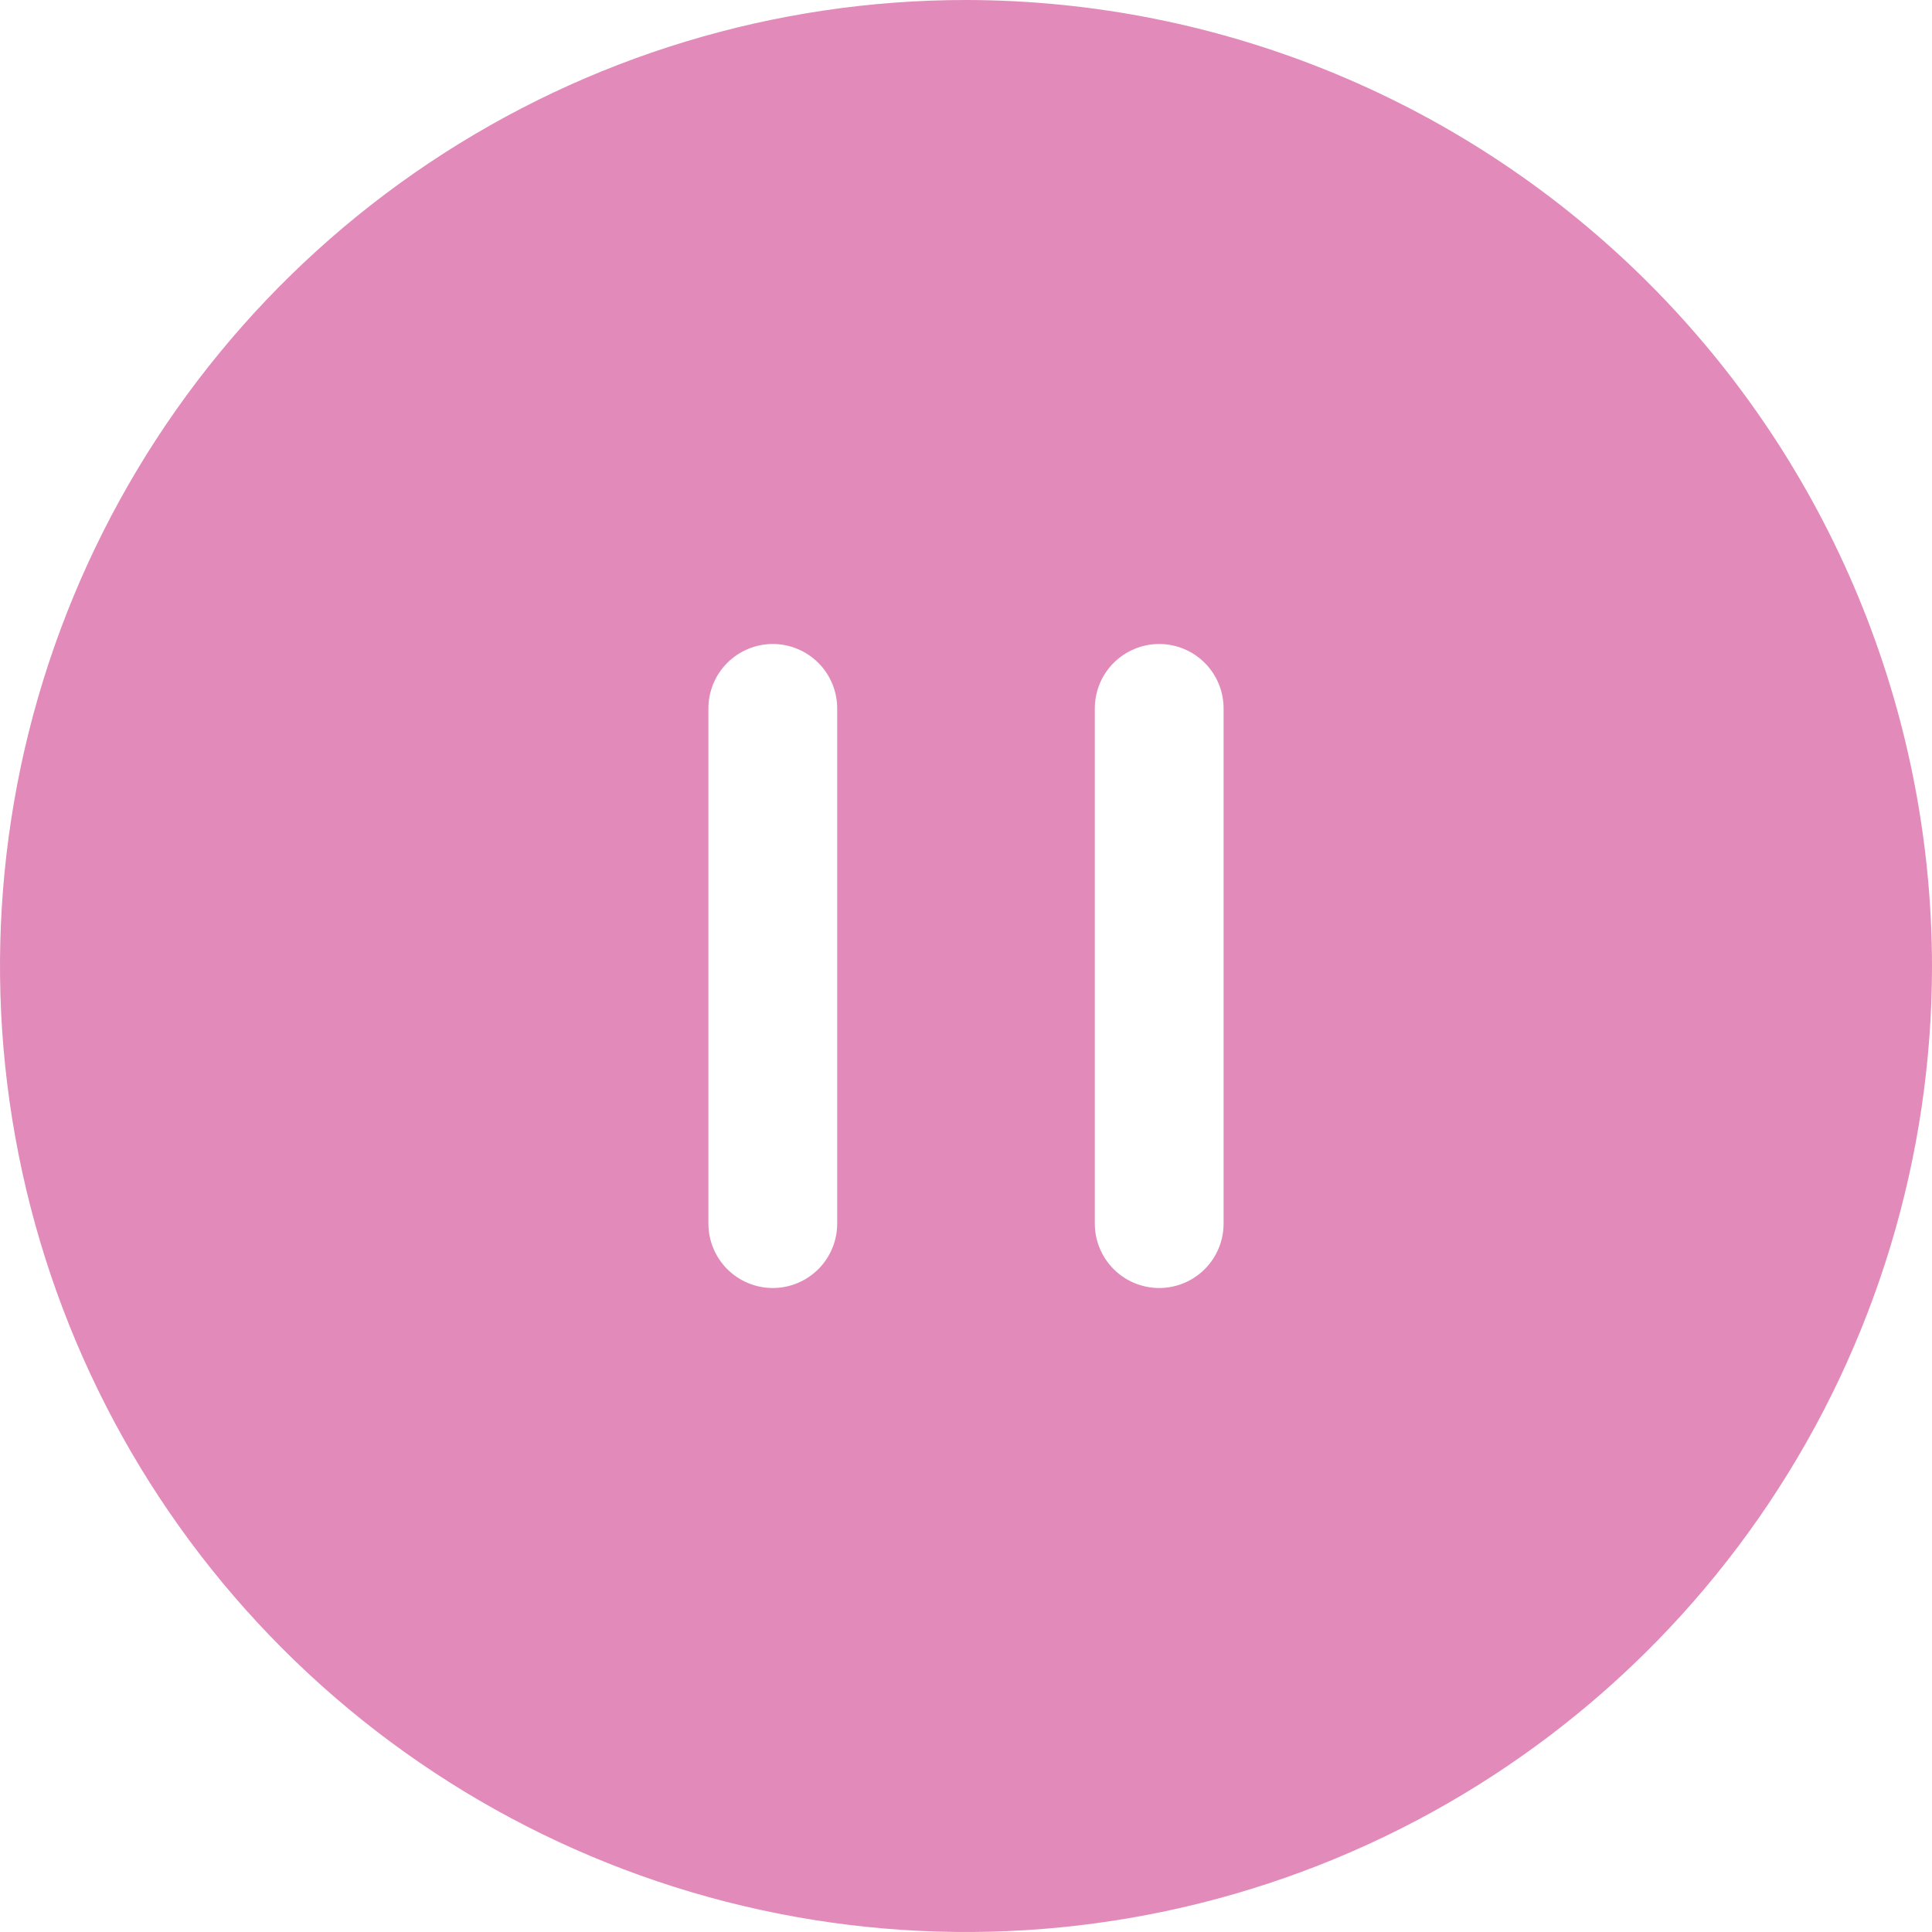 <svg width="67" height="67" viewBox="0 0 67 67" fill="none" xmlns="http://www.w3.org/2000/svg">
<path d="M33.5 0C26.874 0 20.398 1.965 14.888 5.646C9.379 9.327 5.086 14.559 2.55 20.68C0.015 26.801 -0.649 33.537 0.644 40.035C1.936 46.534 5.127 52.503 9.812 57.188C14.497 61.873 20.466 65.064 26.965 66.356C33.463 67.649 40.199 66.986 46.32 64.45C52.441 61.914 57.673 57.621 61.354 52.112C65.035 46.602 67 40.126 67 33.5C66.99 24.618 63.458 16.103 57.177 9.823C50.897 3.543 42.382 0.01 33.5 0ZM29.033 42.433C29.033 43.026 28.798 43.594 28.379 44.013C27.96 44.431 27.392 44.667 26.8 44.667C26.208 44.667 25.64 44.431 25.221 44.013C24.802 43.594 24.567 43.026 24.567 42.433V24.567C24.567 23.974 24.802 23.406 25.221 22.988C25.64 22.569 26.208 22.333 26.8 22.333C27.392 22.333 27.96 22.569 28.379 22.988C28.798 23.406 29.033 23.974 29.033 24.567V42.433ZM42.433 42.433C42.433 43.026 42.198 43.594 41.779 44.013C41.36 44.431 40.792 44.667 40.2 44.667C39.608 44.667 39.04 44.431 38.621 44.013C38.202 43.594 37.967 43.026 37.967 42.433V24.567C37.967 23.974 38.202 23.406 38.621 22.988C39.04 22.569 39.608 22.333 40.2 22.333C40.792 22.333 41.36 22.569 41.779 22.988C42.198 23.406 42.433 23.974 42.433 24.567V42.433Z" fill="#E28AB9"/>
</svg>
